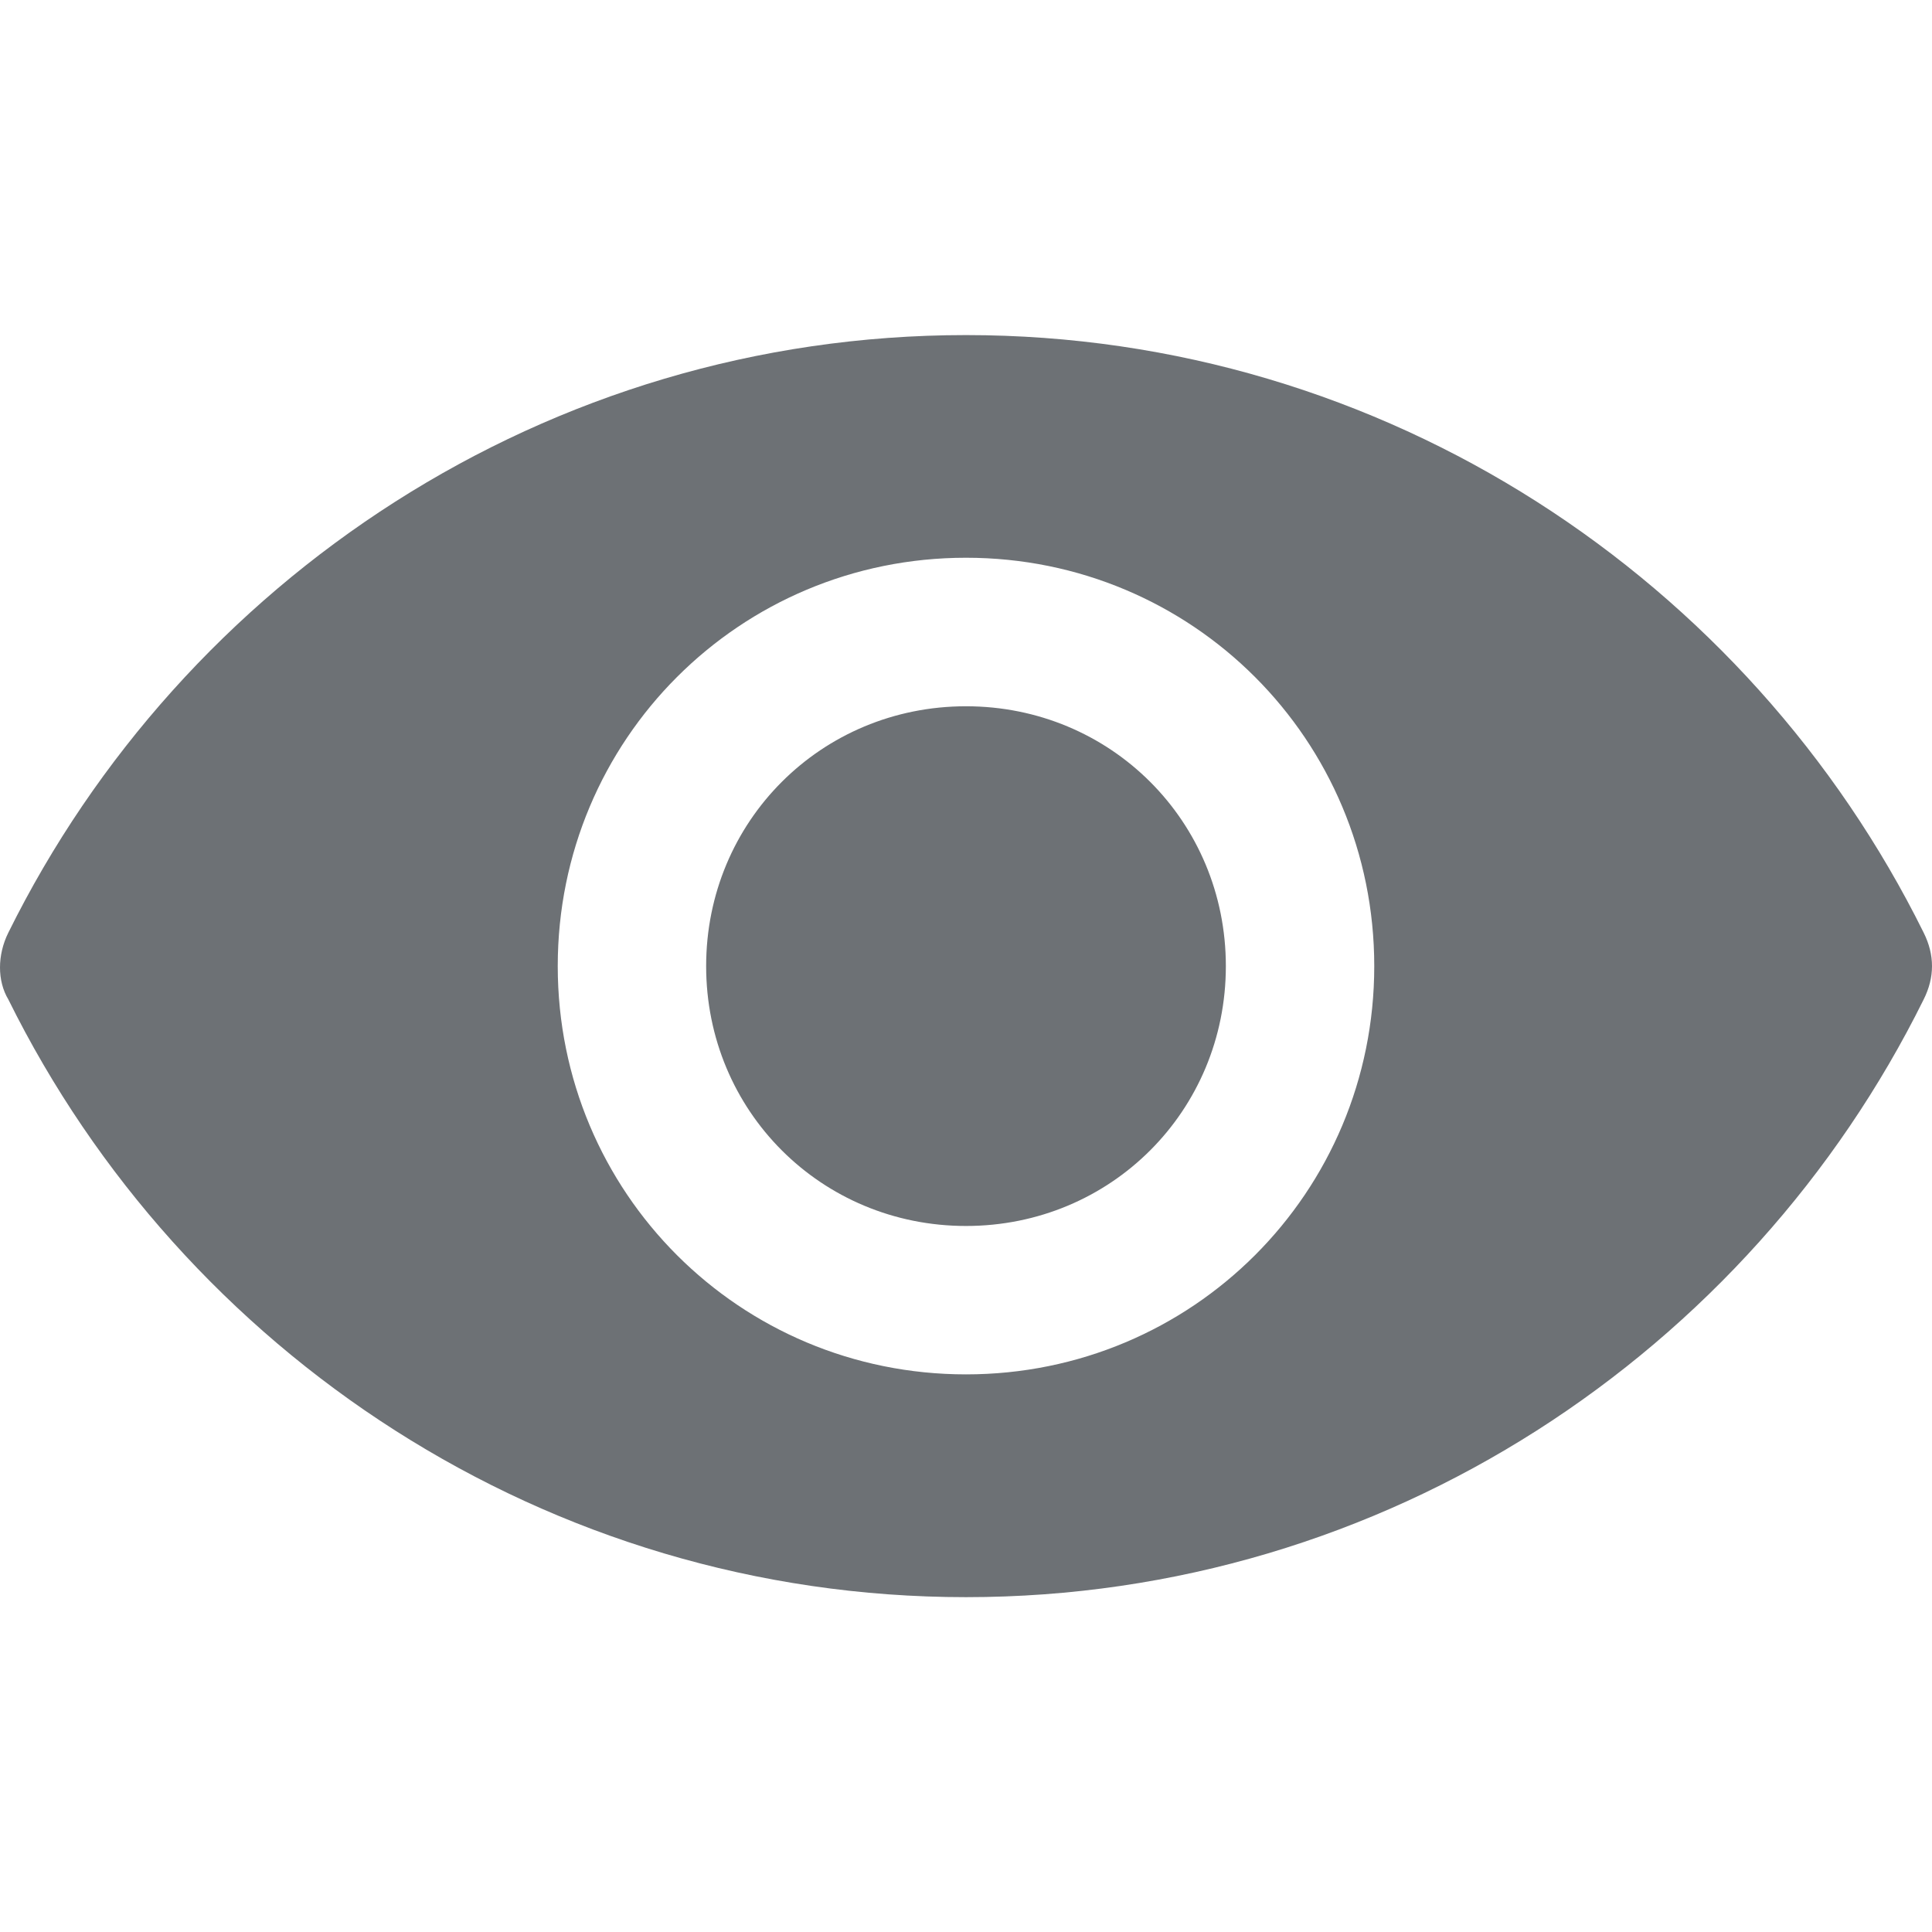 <svg width="16" height="16" viewBox="0 0 16 16" fill="none" xmlns="http://www.w3.org/2000/svg">
<path d="M15.931 7.724C14.486 4.804 11.474 2.775 8 2.775C4.526 2.775 1.514 4.804 0.069 7.724C-0.023 7.909 -0.023 8.124 0.069 8.277C1.514 11.198 4.526 13.227 8 13.227C11.474 13.227 14.486 11.198 15.931 8.277C16.023 8.093 16.023 7.909 15.931 7.724ZM8 11.382C6.125 11.382 4.619 9.876 4.619 8.001C4.619 6.126 6.125 4.619 8 4.619C9.875 4.619 11.381 6.126 11.381 8.001C11.381 9.876 9.875 11.382 8 11.382ZM8 5.849C6.801 5.849 5.848 6.802 5.848 8.001C5.848 9.2 6.801 10.153 8 10.153C9.199 10.153 10.152 9.2 10.152 8.001C10.152 6.802 9.199 5.849 8 5.849Z" fill="#6D7175"/>
</svg>
